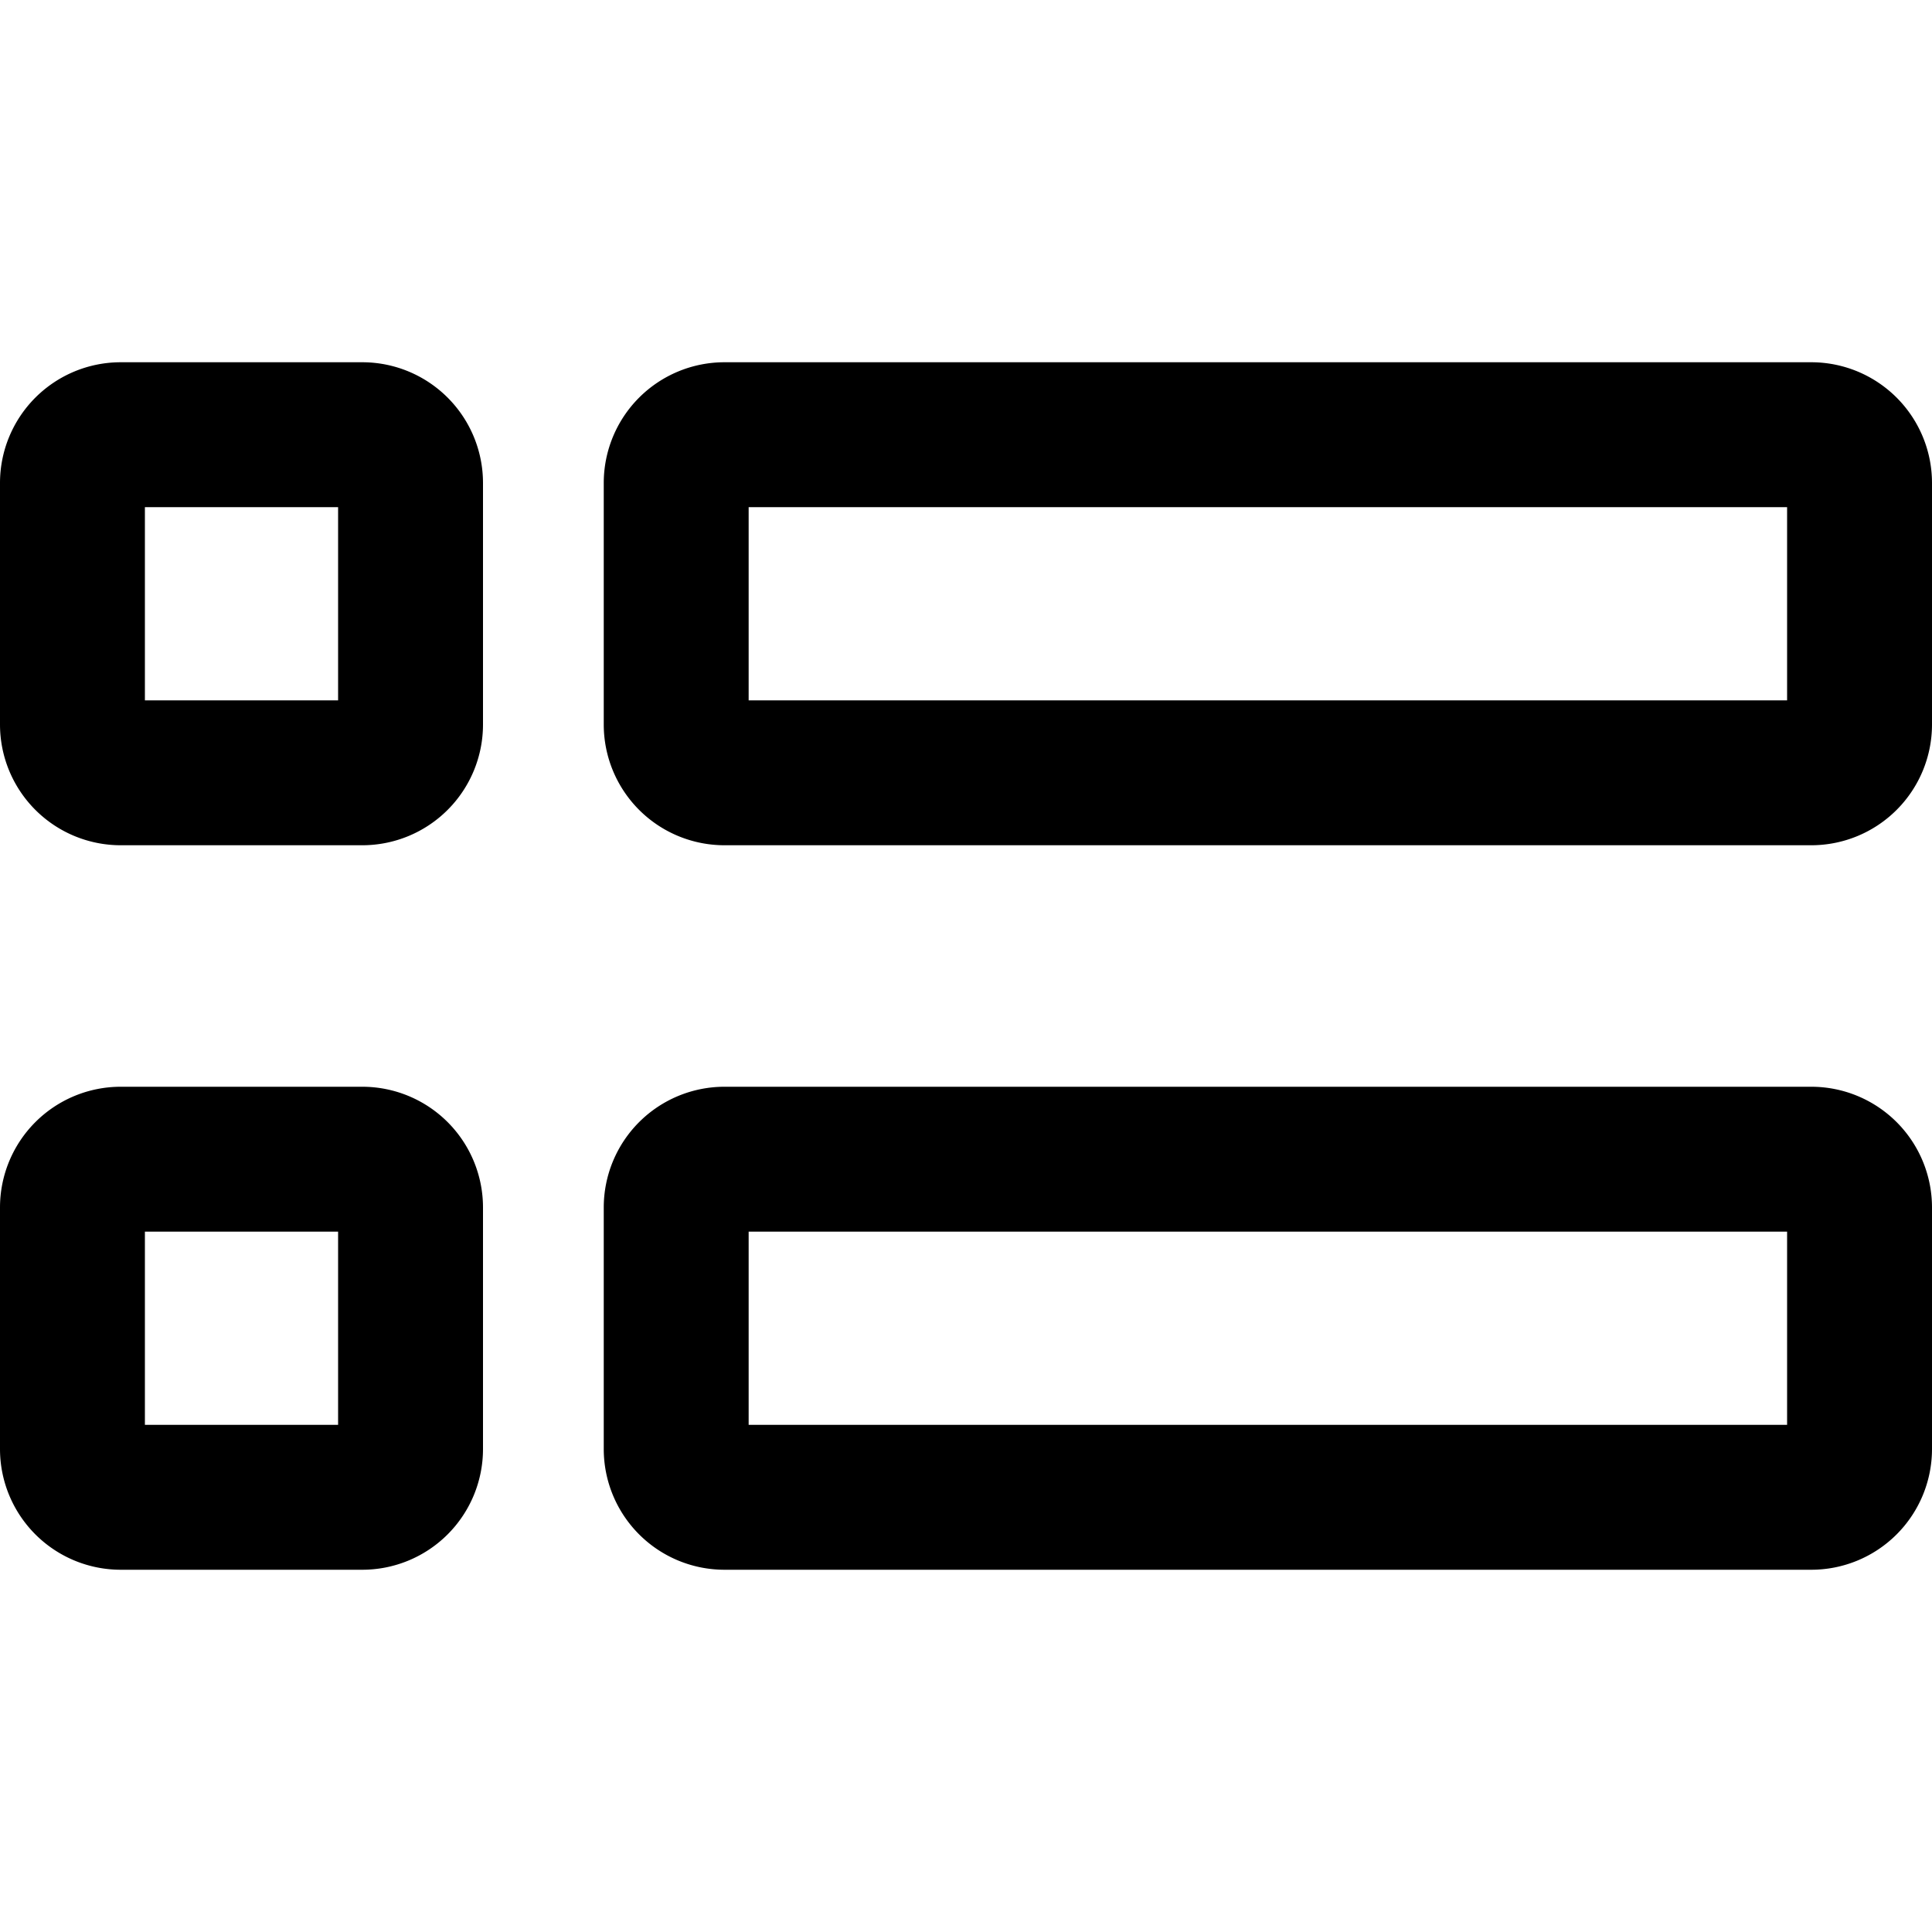 <svg xmlns="http://www.w3.org/2000/svg" viewBox="0 0 16 16" class="pdsicon"><path fill-rule="evenodd" d="M6.2 4.2v1.6h8.6V4.2H6.2ZM6 3h9a1 1 0 0 1 1 1v2a1 1 0 0 1-1 1H6a1 1 0 0 1-1-1V4a1 1 0 0 1 1-1Zm-4.8 8.8v-1.6h1.6v1.6H1.2ZM3 9H1a1 1 0 0 0-1 1v2a1 1 0 0 0 1 1h2a1 1 0 0 0 1-1v-2a1 1 0 0 0-1-1Zm3.2 2.8v-1.6h8.6v1.6H6.2ZM15 9H6a1 1 0 0 0-1 1v2a1 1 0 0 0 1 1h9a1 1 0 0 0 1-1v-2a1 1 0 0 0-1-1ZM1.2 5.8V4.2h1.6v1.6H1.2ZM3 3H1a1 1 0 0 0-1 1v2a1 1 0 0 0 1 1h2a1 1 0 0 0 1-1V4a1 1 0 0 0-1-1Z"/></svg>